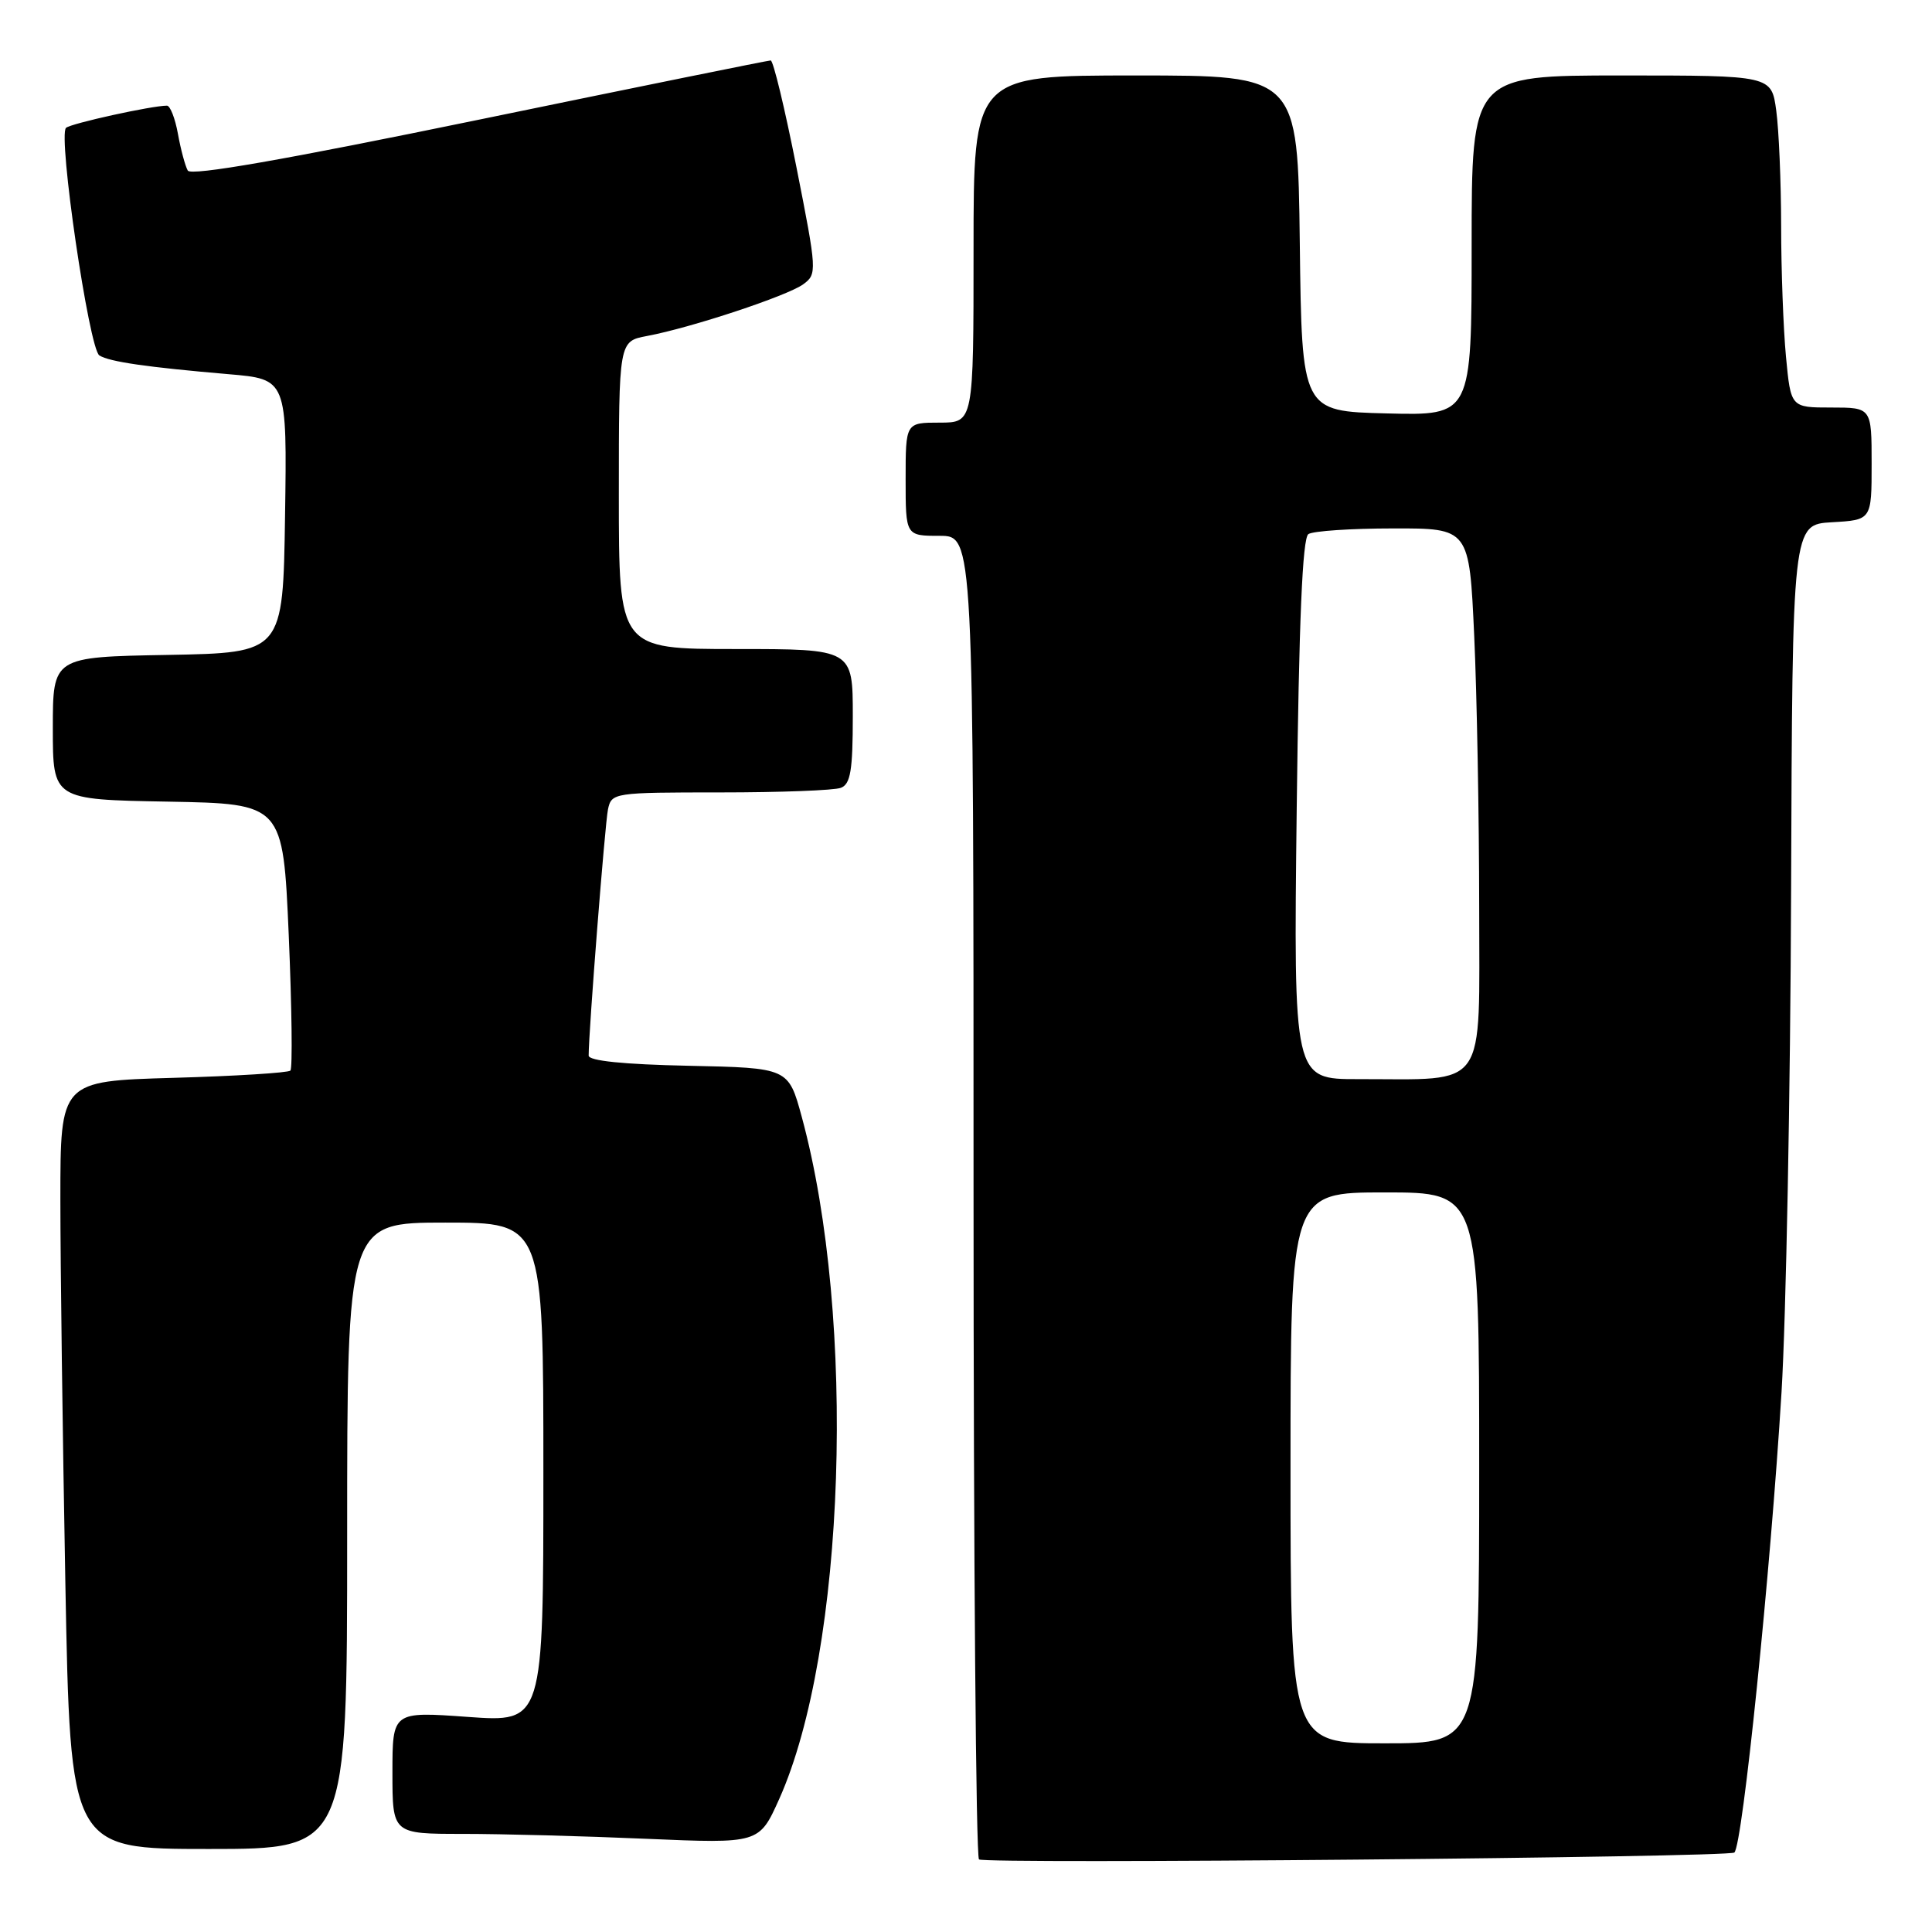 <?xml version="1.0" encoding="UTF-8" standalone="no"?>
<!DOCTYPE svg PUBLIC "-//W3C//DTD SVG 1.1//EN" "http://www.w3.org/Graphics/SVG/1.1/DTD/svg11.dtd" >
<svg xmlns="http://www.w3.org/2000/svg" xmlns:xlink="http://www.w3.org/1999/xlink" version="1.1" viewBox="0 0 256 256">
 <g >
 <path fill="currentColor"
d=" M 229.81 245.47 C 230.89 244.57 234.61 208.28 236.06 184.50 C 236.66 174.60 237.24 144.68 237.33 118.00 C 237.50 69.50 237.50 69.50 242.75 69.20 C 248.00 68.90 248.00 68.90 248.00 61.45 C 248.00 54.00 248.00 54.00 242.64 54.00 C 237.29 54.00 237.29 54.00 236.65 47.25 C 236.30 43.54 236.01 35.73 236.01 29.89 C 236.00 24.05 235.71 17.19 235.36 14.64 C 234.73 10.00 234.73 10.00 214.86 10.00 C 195.00 10.00 195.00 10.00 195.00 32.53 C 195.00 55.07 195.00 55.07 183.75 54.78 C 172.50 54.50 172.50 54.50 172.23 32.25 C 171.96 10.00 171.96 10.00 150.48 10.00 C 129.00 10.00 129.00 10.00 129.00 33.00 C 129.00 56.00 129.00 56.00 124.50 56.00 C 120.00 56.00 120.00 56.00 120.00 63.50 C 120.00 71.00 120.00 71.00 124.50 71.00 C 129.00 71.00 129.00 71.00 129.00 158.33 C 129.00 206.37 129.32 245.99 129.72 246.38 C 130.35 247.02 229.03 246.12 229.81 245.47 Z  M 46.00 203.50 C 46.00 162.00 46.00 162.00 59.00 162.00 C 72.00 162.00 72.00 162.00 72.00 195.11 C 72.00 228.22 72.00 228.22 62.00 227.50 C 52.00 226.78 52.00 226.78 52.00 234.89 C 52.00 243.00 52.00 243.00 61.34 243.00 C 66.48 243.00 77.41 243.29 85.64 243.65 C 100.59 244.29 100.59 244.29 103.24 238.40 C 112.05 218.74 113.51 174.74 106.24 148.00 C 104.47 141.50 104.47 141.50 91.24 141.22 C 82.64 141.04 78.00 140.57 78.00 139.87 C 78.00 136.65 80.16 109.16 80.56 107.25 C 81.03 105.04 81.31 105.00 95.44 105.00 C 103.36 105.00 110.55 104.73 111.42 104.39 C 112.70 103.90 113.00 102.08 113.00 94.89 C 113.00 86.00 113.00 86.00 97.50 86.00 C 82.00 86.00 82.00 86.00 82.00 65.61 C 82.00 45.22 82.00 45.22 85.73 44.52 C 91.57 43.43 104.34 39.20 106.43 37.67 C 108.28 36.32 108.26 35.95 105.53 22.14 C 103.99 14.37 102.46 8.00 102.12 8.01 C 101.78 8.01 84.40 11.54 63.50 15.85 C 37.55 21.20 25.30 23.34 24.88 22.60 C 24.54 21.99 23.95 19.81 23.58 17.75 C 23.21 15.69 22.55 14.00 22.12 14.00 C 20.12 14.00 9.42 16.35 8.75 16.94 C 7.65 17.91 11.80 46.26 13.17 47.10 C 14.52 47.94 19.44 48.65 30.27 49.58 C 38.04 50.24 38.04 50.24 37.77 68.37 C 37.50 86.50 37.50 86.50 22.25 86.78 C 7.00 87.05 7.00 87.05 7.00 96.50 C 7.00 105.95 7.00 105.95 22.25 106.22 C 37.50 106.50 37.50 106.50 38.26 123.91 C 38.67 133.48 38.77 141.56 38.48 141.86 C 38.18 142.15 31.20 142.59 22.97 142.82 C 8.00 143.25 8.00 143.25 8.00 158.87 C 8.00 167.47 8.30 190.36 8.66 209.75 C 9.32 245.00 9.32 245.00 27.66 245.00 C 46.00 245.00 46.00 245.00 46.00 203.50 Z  M 171.00 194.50 C 171.00 158.00 171.00 158.00 183.50 158.00 C 196.00 158.00 196.00 158.00 196.00 194.50 C 196.00 231.00 196.00 231.00 183.50 231.00 C 171.00 231.00 171.00 231.00 171.00 194.50 Z  M 171.82 107.25 C 172.12 82.23 172.58 71.28 173.37 70.77 C 173.99 70.36 179.04 70.02 184.59 70.02 C 194.69 70.00 194.69 70.00 195.34 84.25 C 195.70 92.09 195.99 108.23 196.00 120.12 C 196.00 144.82 197.30 142.97 179.95 142.99 C 171.40 143.00 171.40 143.00 171.82 107.25 Z "/>
</g>
</svg>
